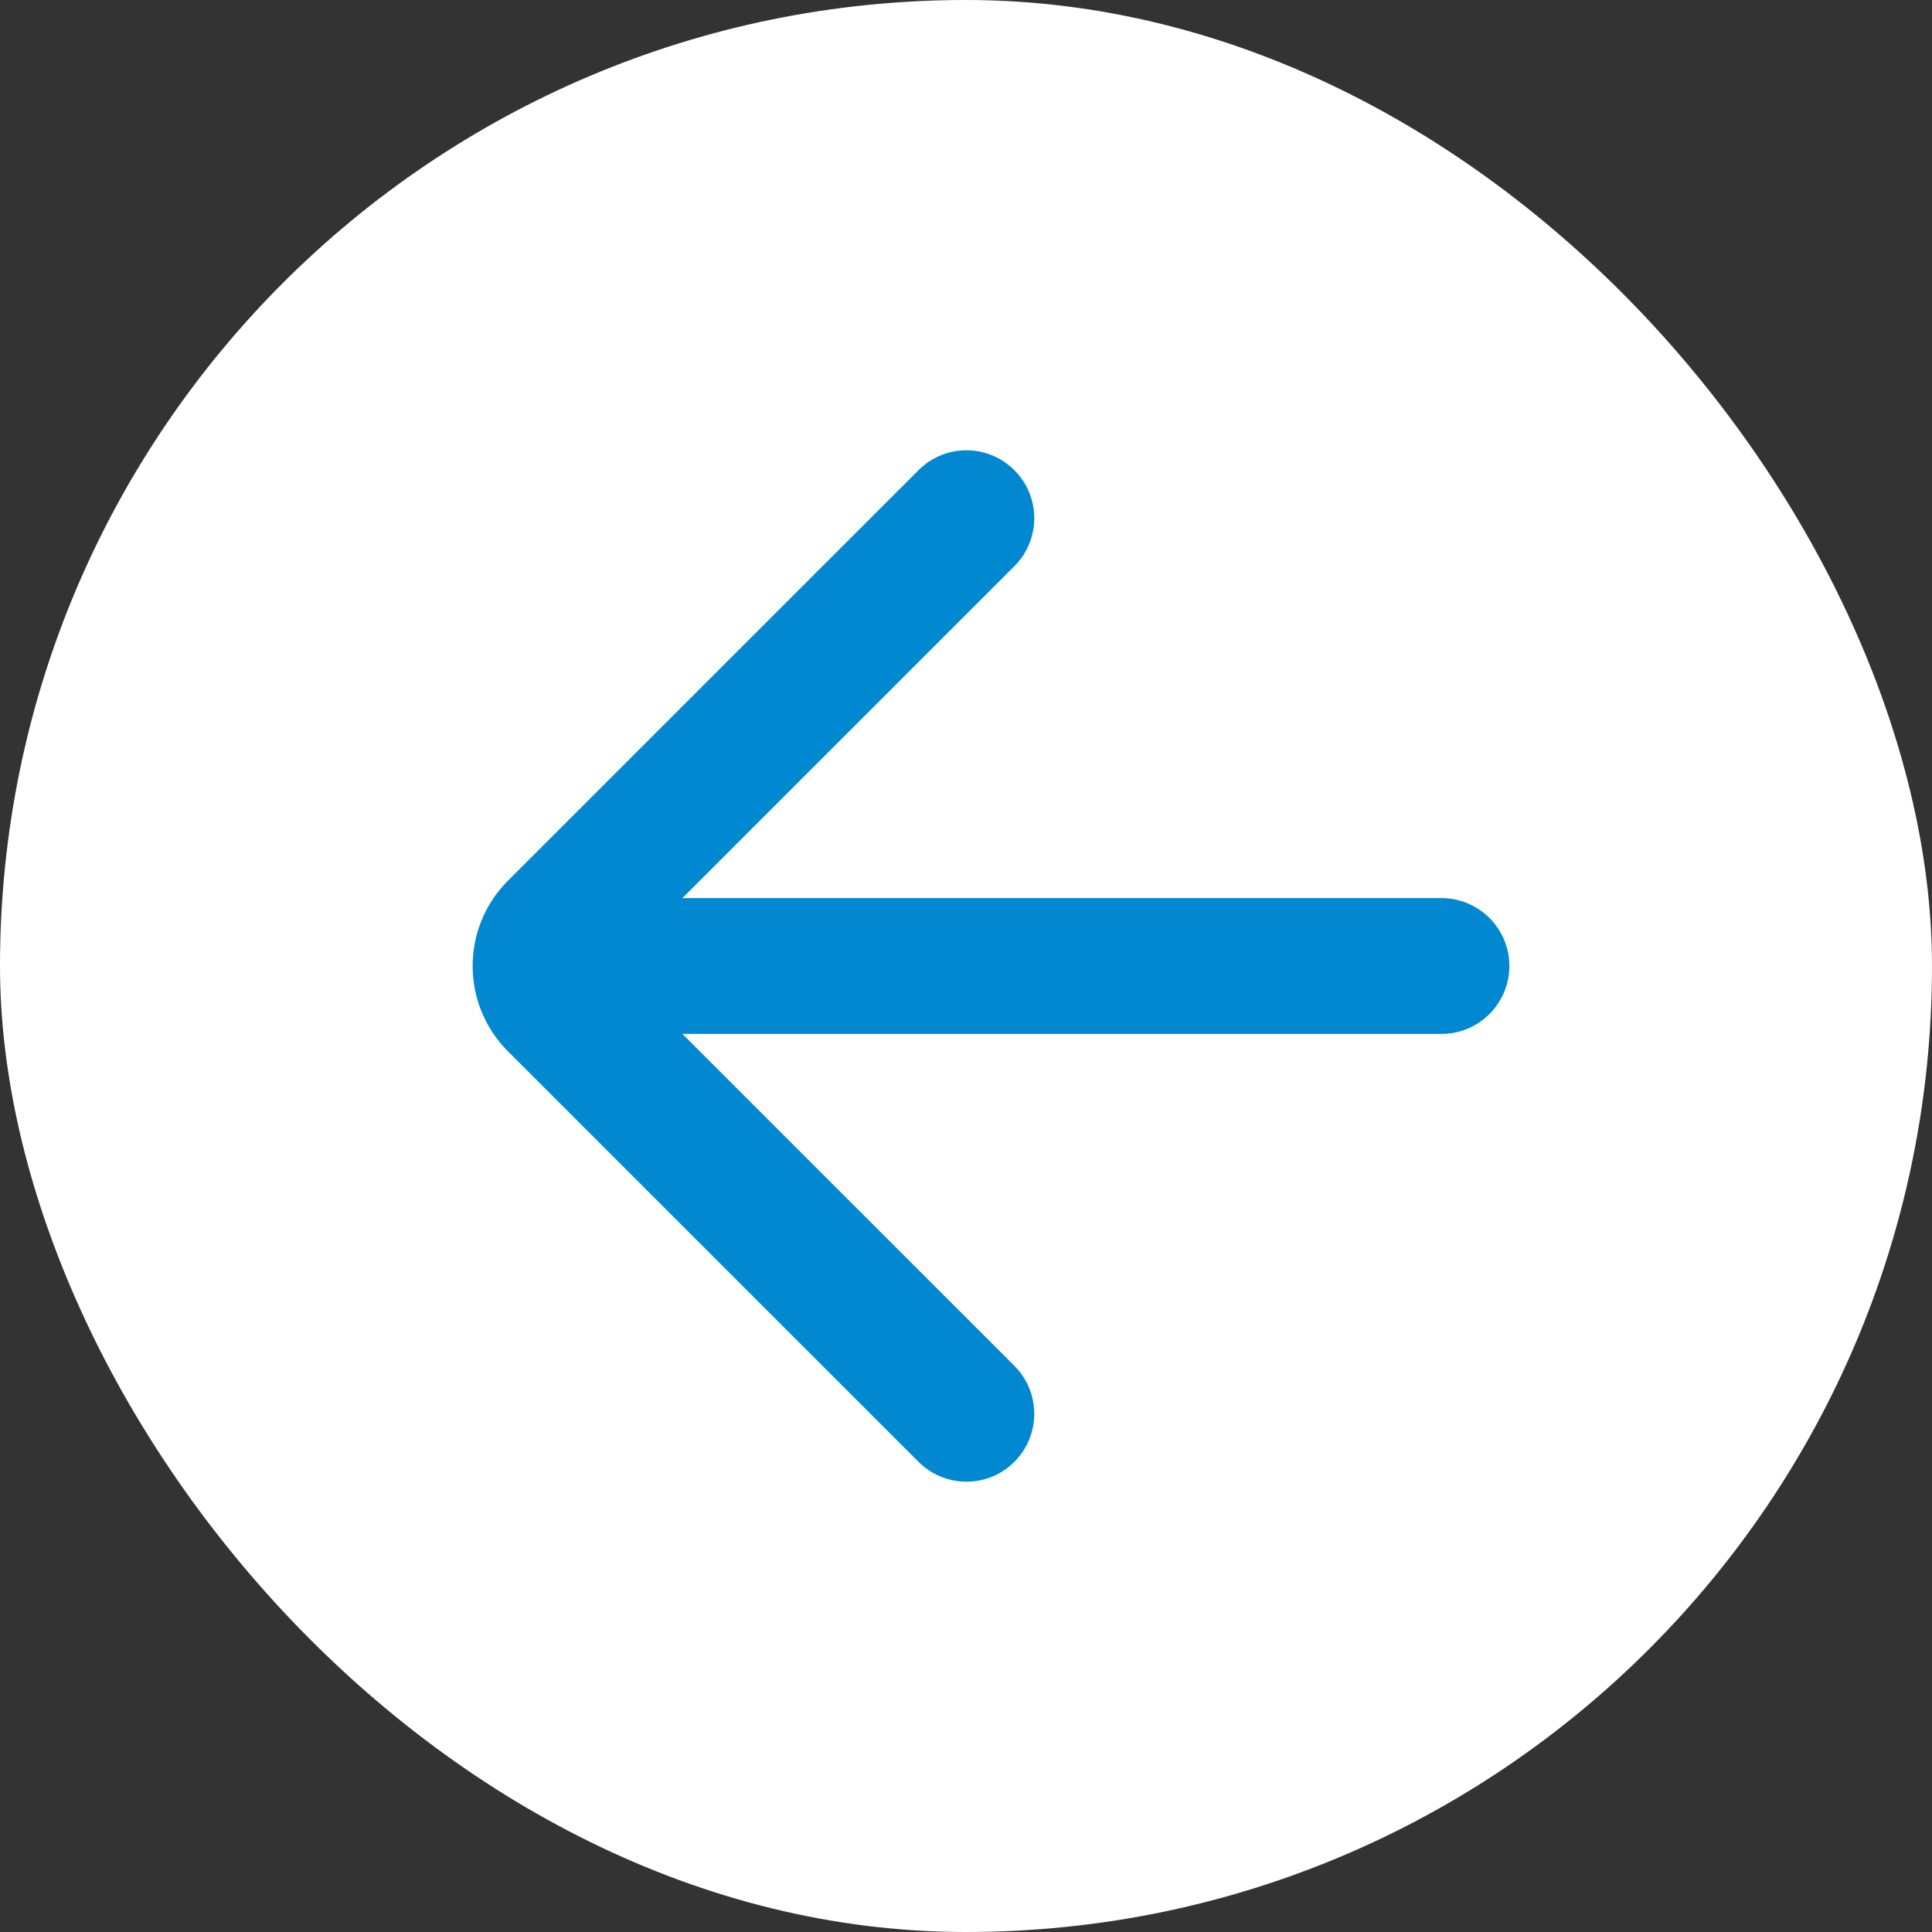 <svg width="32" height="32" viewBox="0 0 32 32" fill="none" xmlns="http://www.w3.org/2000/svg">
<rect x="0" y="0" width="32" height="32" fill="#333333" stroke="none"/>
<rect width="32" height="32" rx="16" fill="white"/>
<path d="M16.794 24.22C16.355 24.652 15.649 24.648 15.213 24.212L8.414 17.414C7.633 16.633 7.633 15.367 8.414 14.586L15.213 7.788C15.649 7.351 16.355 7.348 16.794 7.781C17.24 8.218 17.243 8.935 16.802 9.377L11.303 14.875H23.875C24.496 14.875 25 15.379 25 16C25 16.621 24.496 17.125 23.875 17.125H11.303L16.802 22.623C17.243 23.065 17.24 23.782 16.794 24.22Z" fill="#0288D1"/>
</svg>
